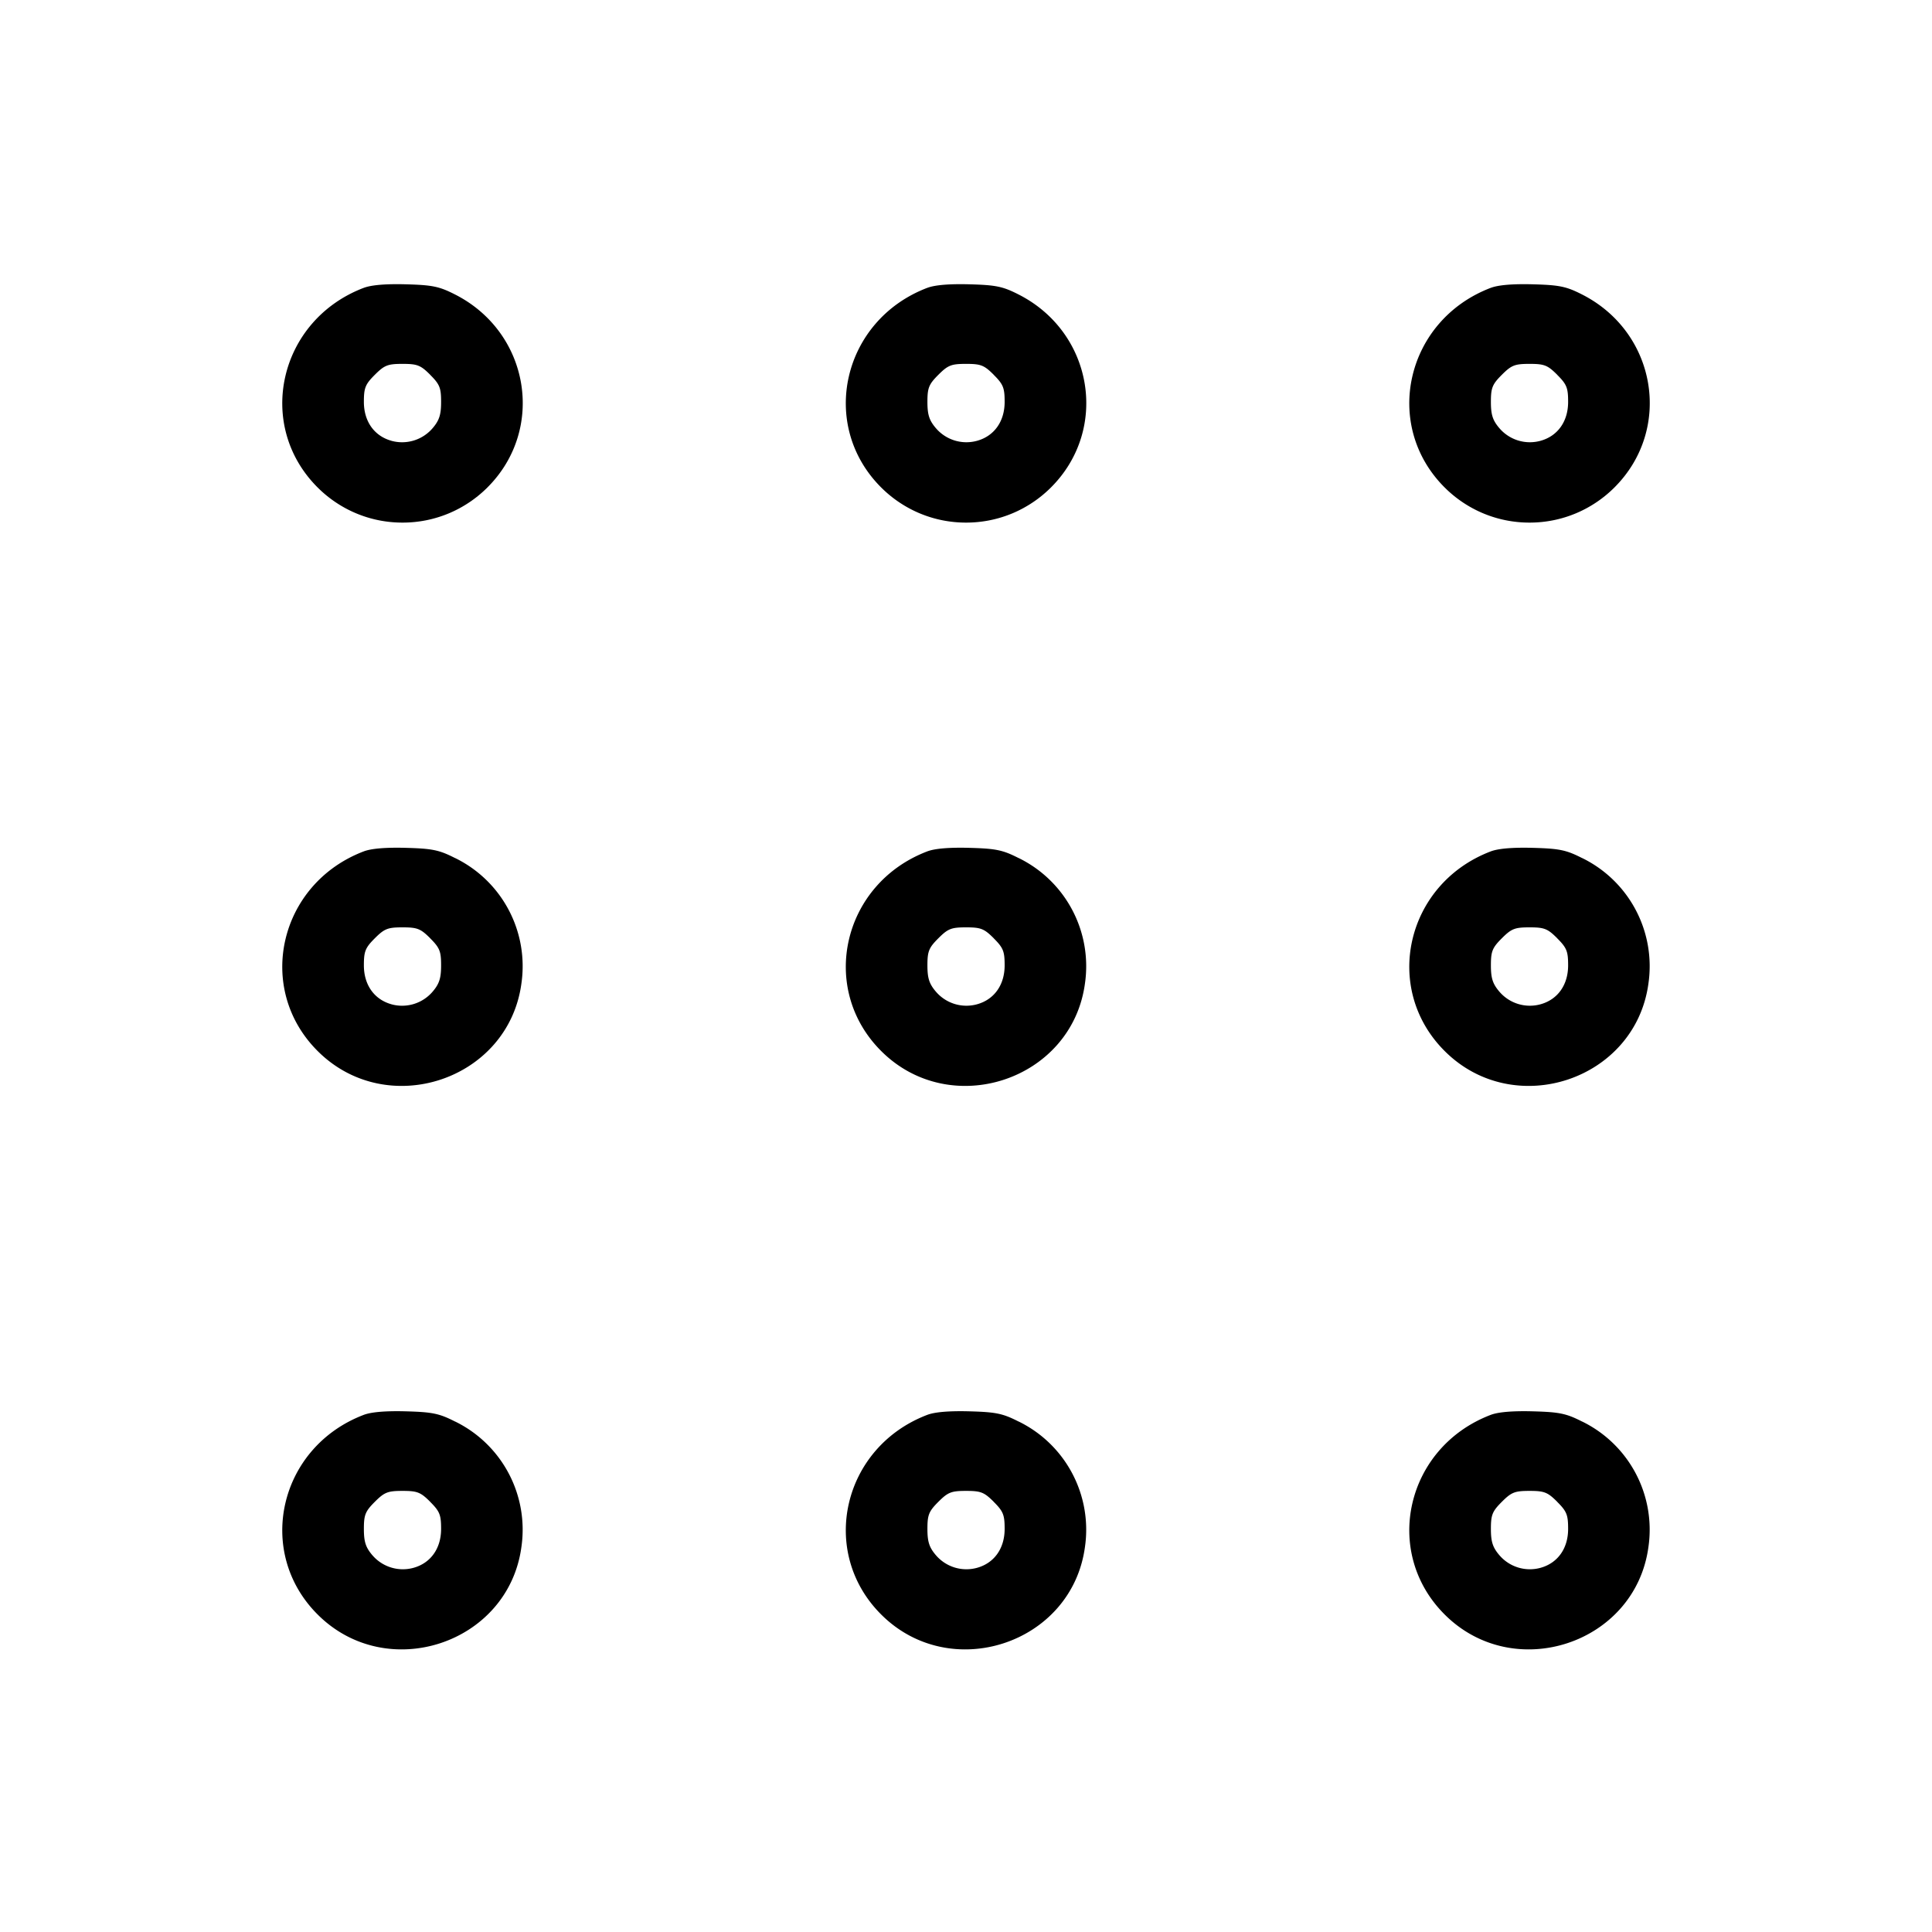<svg xmlns="http://www.w3.org/2000/svg" viewBox="0 0 32 32"><g fill="currentColor" class="nc-icon-wrapper"><path d="M6.021 4.769c-1.4.536-1.799 2.267-.761 3.304.36.36.857.583 1.407.583s1.047-.223 1.407-.583c.968-.967.696-2.572-.54-3.197-.26-.132-.373-.155-.811-.167-.337-.009-.575.011-.701.06zm9.334 0c-1.4.536-1.799 2.267-.761 3.304.36.36.857.583 1.407.583s1.047-.223 1.407-.583c.968-.967.696-2.572-.54-3.197-.26-.132-.373-.155-.811-.167-.337-.009-.575.011-.701.06zm9.333 0c-1.4.536-1.799 2.267-.761 3.304.36.36.857.583 1.407.583s1.047-.223 1.407-.583c.968-.967.696-2.572-.54-3.197-.26-.132-.373-.155-.811-.167-.337-.009-.575.011-.701.06zM7.125 6.208c.159.159.181.216.181.449 0 .209-.029.303-.137.431a.665.665 0 0 1-.69.212l.005.001c-.285-.079-.457-.321-.457-.644 0-.233.023-.291.181-.449.16-.16.215-.181.459-.181s.299.021.459.181zm9.334 0c.159.159.181.216.181.449 0 .323-.172.565-.457.644a.664.664 0 0 1-.684-.212l-.001-.001c-.108-.128-.137-.221-.137-.431 0-.233.023-.291.181-.449.16-.16.215-.181.459-.181s.299.021.459.181zm9.333 0c.159.159.181.216.181.449 0 .323-.172.565-.457.644a.664.664 0 0 1-.684-.212l-.001-.001c-.108-.128-.137-.221-.137-.431 0-.233.023-.291.181-.449.16-.16.215-.181.459-.181s.299.021.459.181zM6.021 14.103c-1.4.536-1.799 2.267-.761 3.304 1.149 1.151 3.159.487 3.376-1.116a1.994 1.994 0 0 0-1.091-2.076l-.012-.005c-.26-.132-.373-.155-.811-.167-.337-.009-.575.011-.701.06zm9.334 0c-1.4.536-1.799 2.267-.761 3.304 1.149 1.151 3.159.487 3.376-1.116a1.994 1.994 0 0 0-1.091-2.076l-.012-.005c-.26-.132-.373-.155-.811-.167-.337-.009-.575.011-.701.06zm9.333 0c-1.4.536-1.799 2.267-.761 3.304 1.149 1.151 3.159.487 3.376-1.116a1.994 1.994 0 0 0-1.091-2.076l-.012-.005c-.26-.132-.373-.155-.811-.167-.337-.009-.575.011-.701.06zM7.125 15.541c.159.159.181.216.181.449 0 .209-.029.303-.137.431a.665.665 0 0 1-.69.212l.005.001c-.285-.079-.457-.321-.457-.644 0-.233.023-.291.181-.449.16-.16.215-.181.459-.181s.299.021.459.181zm9.334 0c.159.159.181.216.181.449 0 .323-.172.565-.457.644a.664.664 0 0 1-.684-.212l-.001-.001c-.108-.128-.137-.221-.137-.431 0-.233.023-.291.181-.449.16-.16.215-.181.459-.181s.299.021.459.181zm9.333 0c.159.159.181.216.181.449 0 .323-.172.565-.457.644a.664.664 0 0 1-.684-.212l-.001-.001c-.108-.128-.137-.221-.137-.431 0-.233.023-.291.181-.449.16-.16.215-.181.459-.181s.299.021.459.181zM6.021 23.436c-1.4.536-1.799 2.267-.761 3.304 1.149 1.151 3.159.487 3.376-1.116a1.994 1.994 0 0 0-1.091-2.076l-.012-.005c-.26-.132-.373-.155-.811-.167-.337-.009-.575.011-.701.06zm9.334 0c-1.4.536-1.799 2.267-.761 3.304 1.149 1.151 3.159.487 3.376-1.116a1.994 1.994 0 0 0-1.091-2.076l-.012-.005c-.26-.132-.373-.155-.811-.167-.337-.009-.575.011-.701.06zm9.333 0c-1.4.536-1.799 2.267-.761 3.304 1.149 1.151 3.159.487 3.376-1.116a1.994 1.994 0 0 0-1.091-2.076l-.012-.005c-.26-.132-.373-.155-.811-.167-.337-.009-.575.011-.701.06zM7.125 24.875c.159.159.181.216.181.449 0 .323-.172.565-.457.644a.664.664 0 0 1-.684-.212l-.001-.001c-.108-.128-.137-.221-.137-.431 0-.233.023-.291.181-.449.16-.16.215-.181.459-.181s.299.021.459.181zm9.334 0c.159.159.181.216.181.449 0 .323-.172.565-.457.644a.664.664 0 0 1-.684-.212l-.001-.001c-.108-.128-.137-.221-.137-.431 0-.233.023-.291.181-.449.16-.16.215-.181.459-.181s.299.021.459.181zm9.333 0c.159.159.181.216.181.449 0 .323-.172.565-.457.644a.664.664 0 0 1-.684-.212l-.001-.001c-.108-.128-.137-.221-.137-.431 0-.233.023-.291.181-.449.16-.16.215-.181.459-.181s.299.021.459.181z"></path></g></svg>